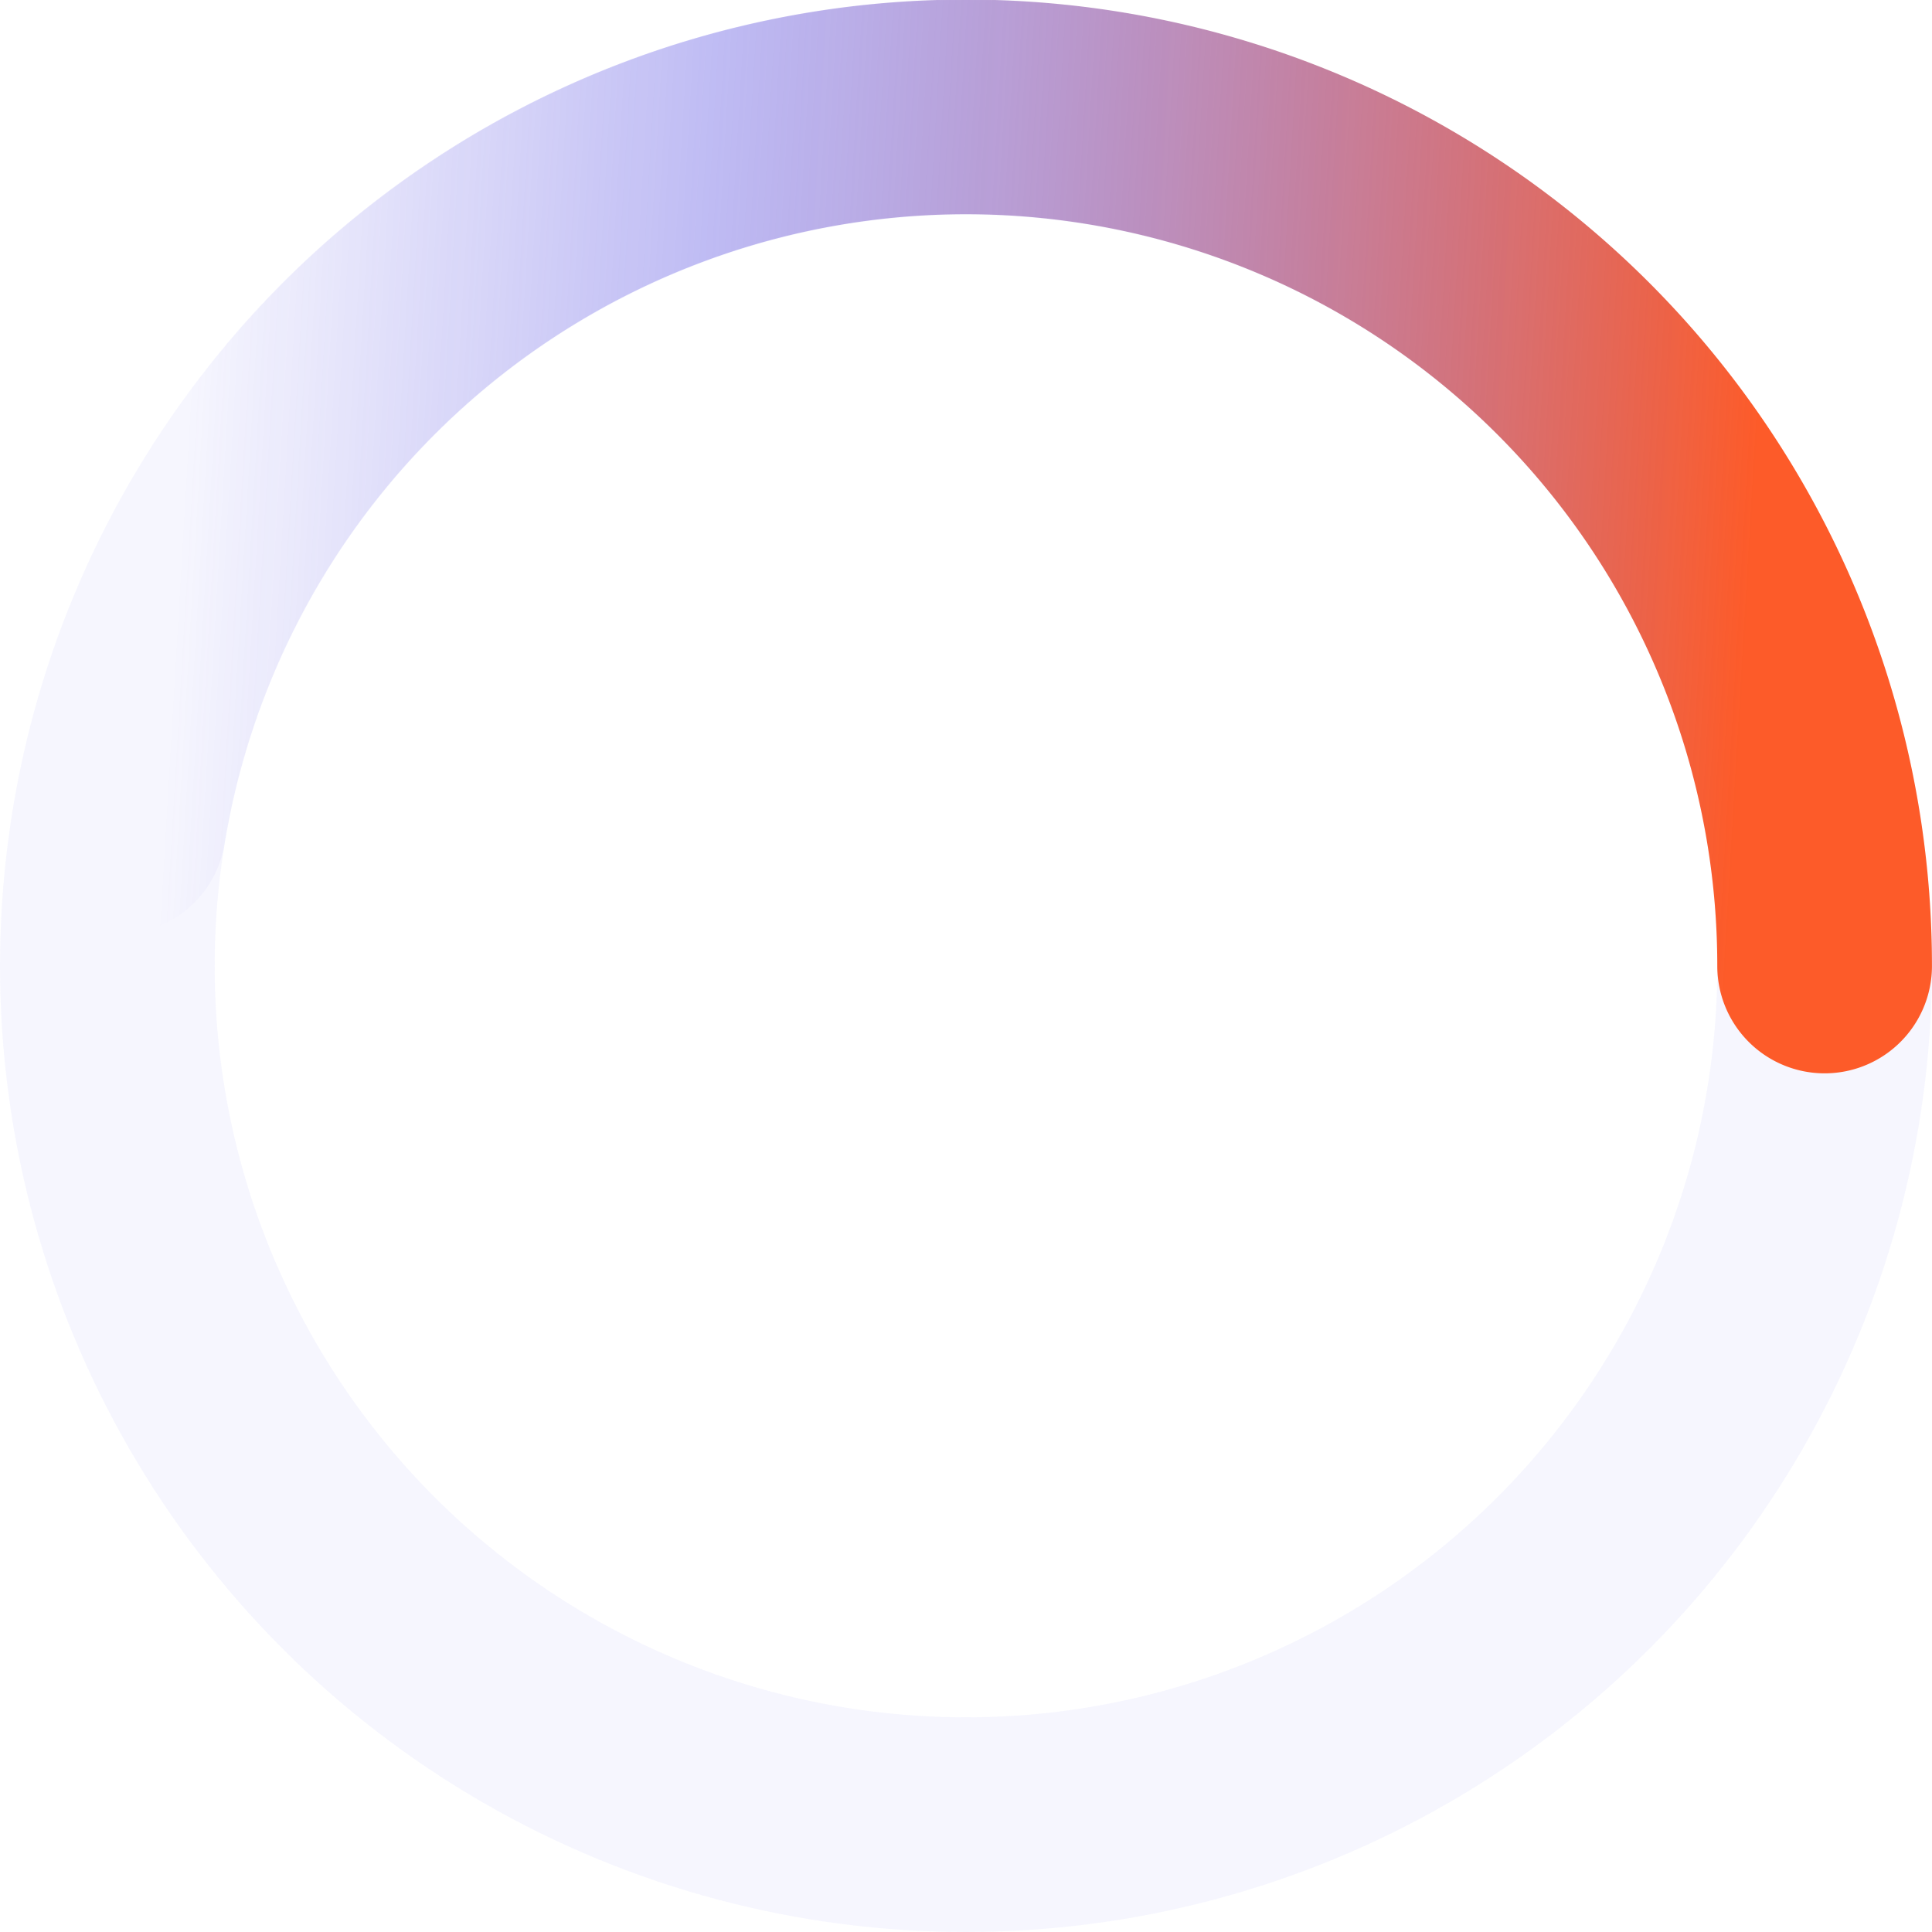 <svg fill="none" xmlns="http://www.w3.org/2000/svg" viewBox="0 0 36 36"><circle opacity=".05" cx="18" cy="18" r="16" stroke="#4A40E0" stroke-width="4"/><path d="M33.999 18A16 16 0 0 0 2.21 15.402" stroke="url(#a)" stroke-width="4" stroke-linecap="round" stroke-linejoin="round"/><defs><linearGradient id="a" x1="36.998" y1="18" x2="2.998" y2="16" gradientUnits="userSpaceOnUse"><stop offset=".141" stop-color="#FD5B29"/><stop offset=".724" stop-color="#4B41DF" stop-opacity=".321"/><stop offset="1" stop-color="#4B41DF" stop-opacity="0"/></linearGradient></defs></svg>
